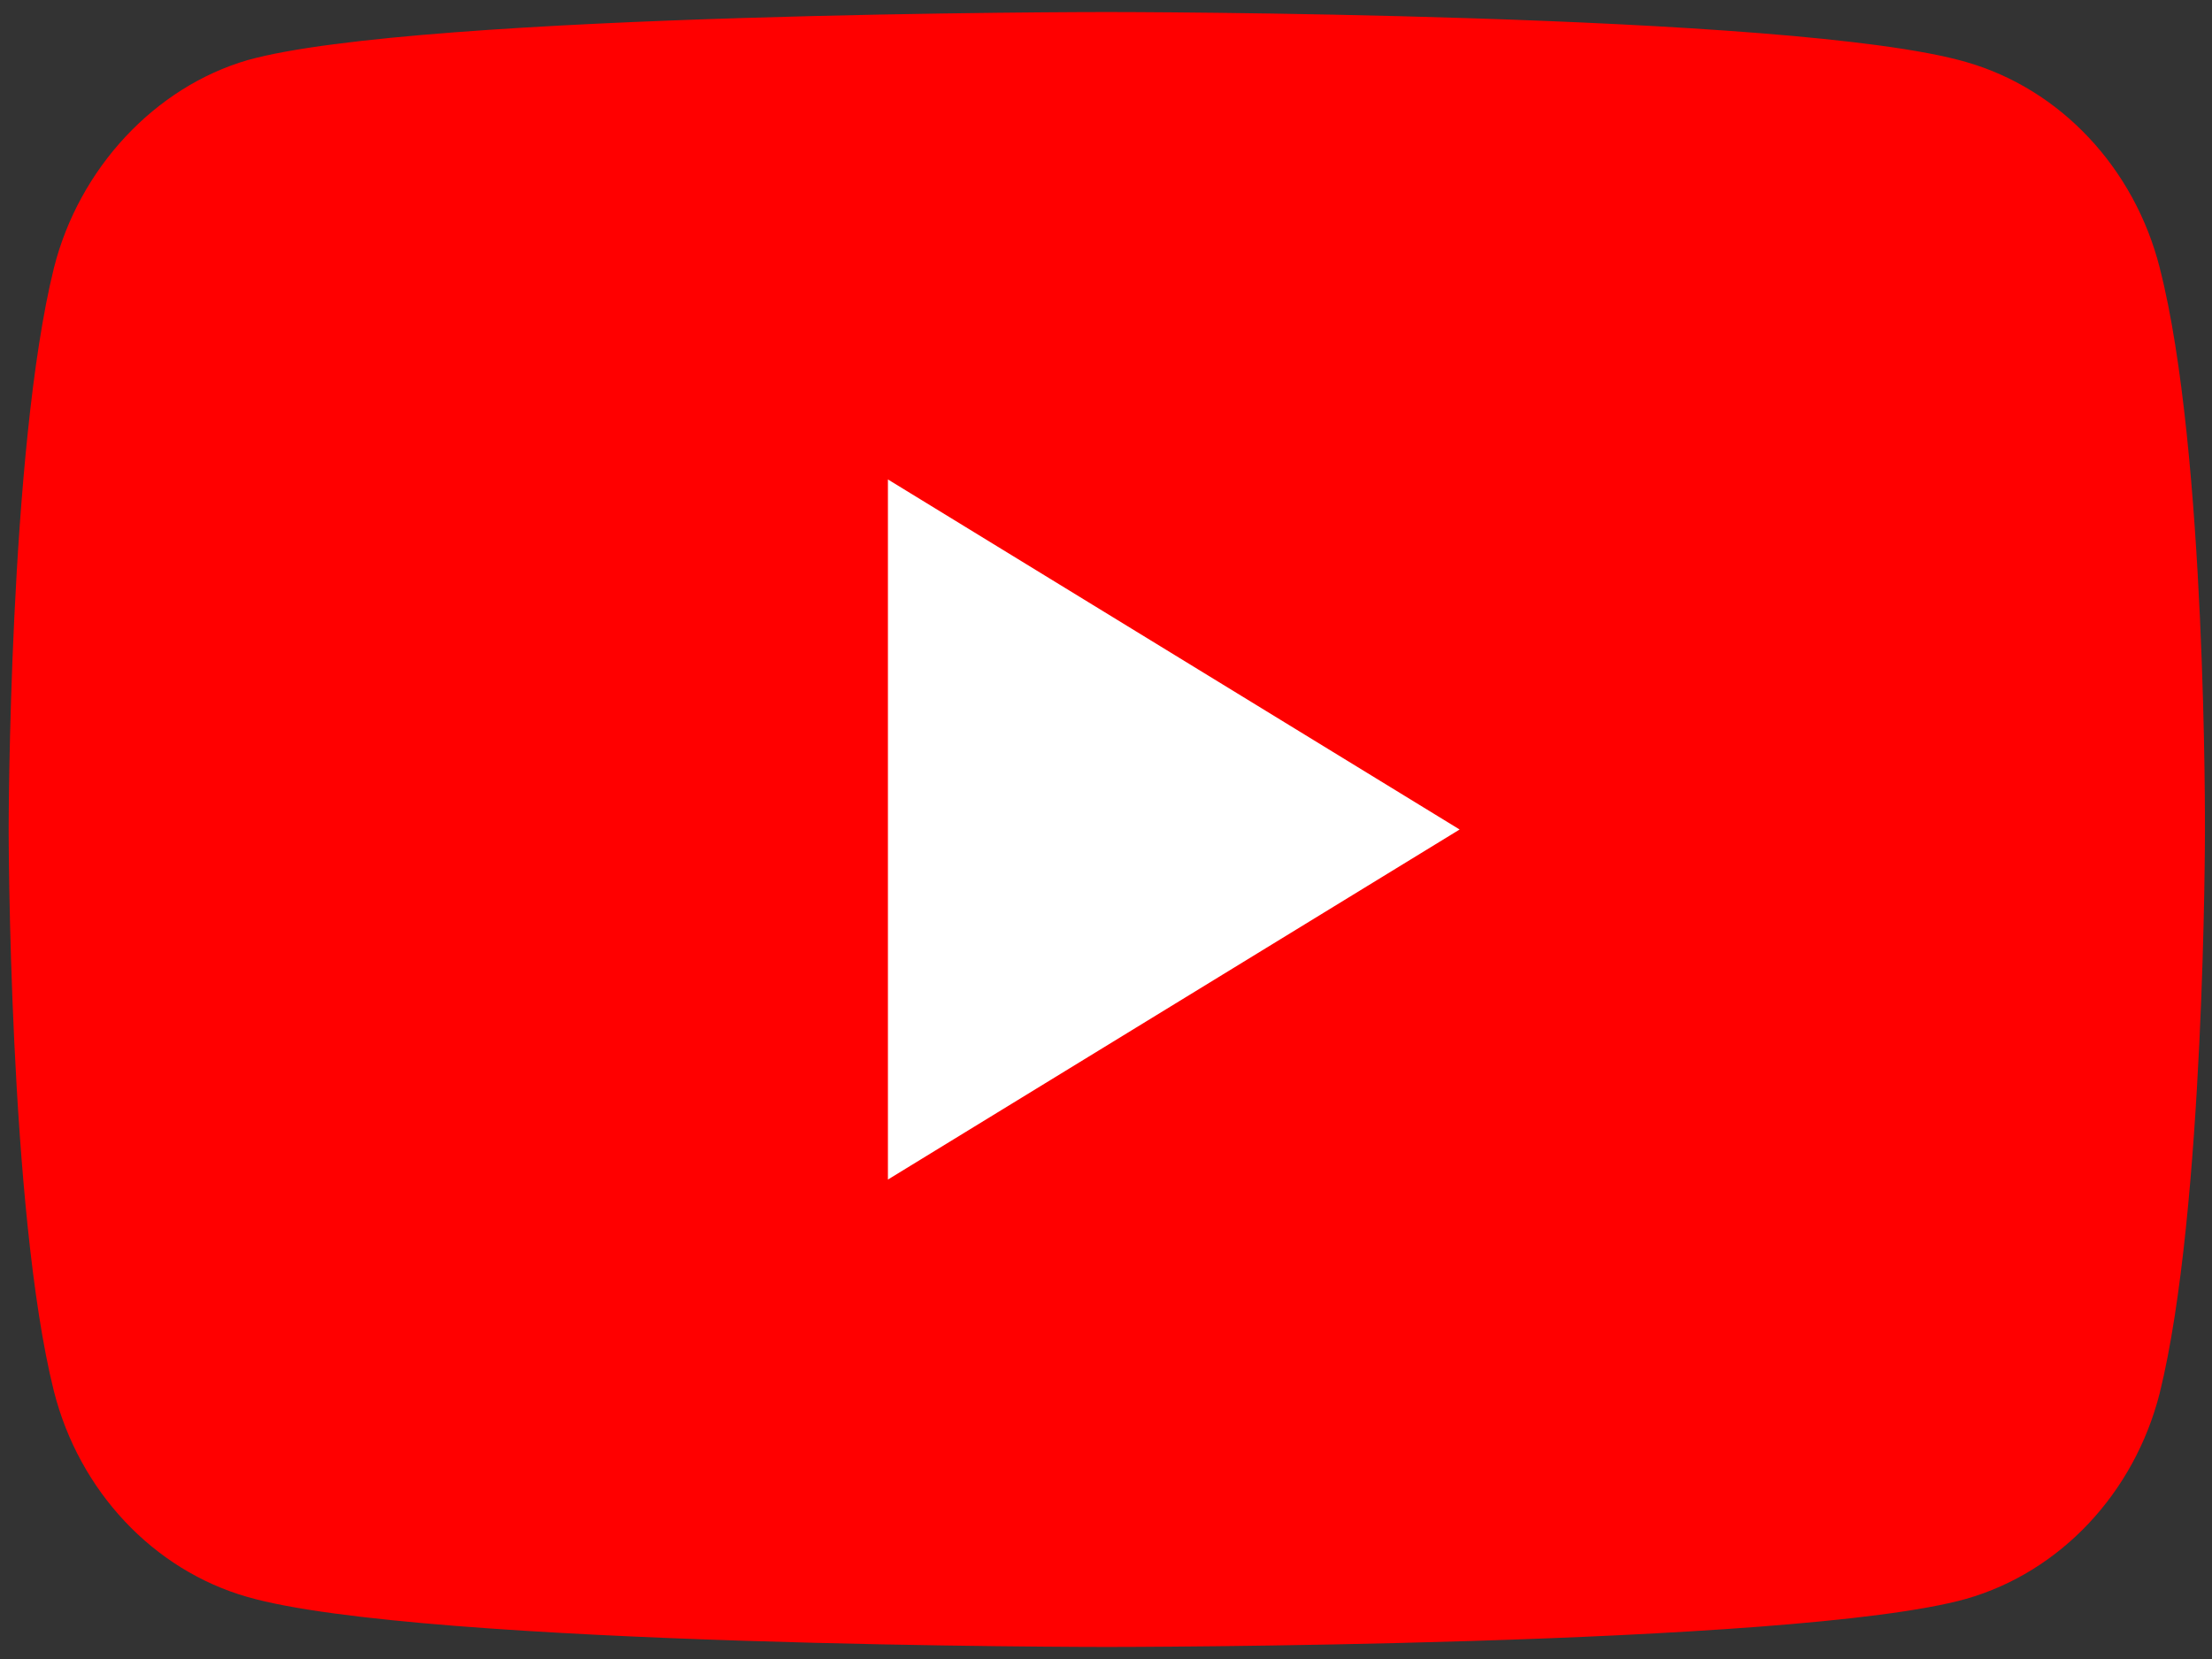 <svg fill="none" xmlns="http://www.w3.org/2000/svg" viewBox="0 0 80 60"><rect x="0" y="0" width="80" height="60" fill="#333333" stroke="none"/><path d="M78.11 9.687c-.916-3.617-3.598-6.47-7-7.443C64.892.435 40.03.435 40.03.435s-24.863 0-31.079 1.74c-3.337.973-6.085 3.895-7 7.512C.313 16.296.313 30 .313 30s0 13.774 1.636 20.313c.916 3.617 3.599 6.47 7.001 7.443 6.281 1.809 31.08 1.809 31.08 1.809s24.862 0 31.078-1.74c3.403-.973 6.085-3.825 7.001-7.443 1.636-6.608 1.636-20.312 1.636-20.312s.065-13.774-1.636-20.383z" fill="red"/><path d="M52.789 30L32.113 17.34v25.32L52.79 30z" fill="#fff"/></svg>